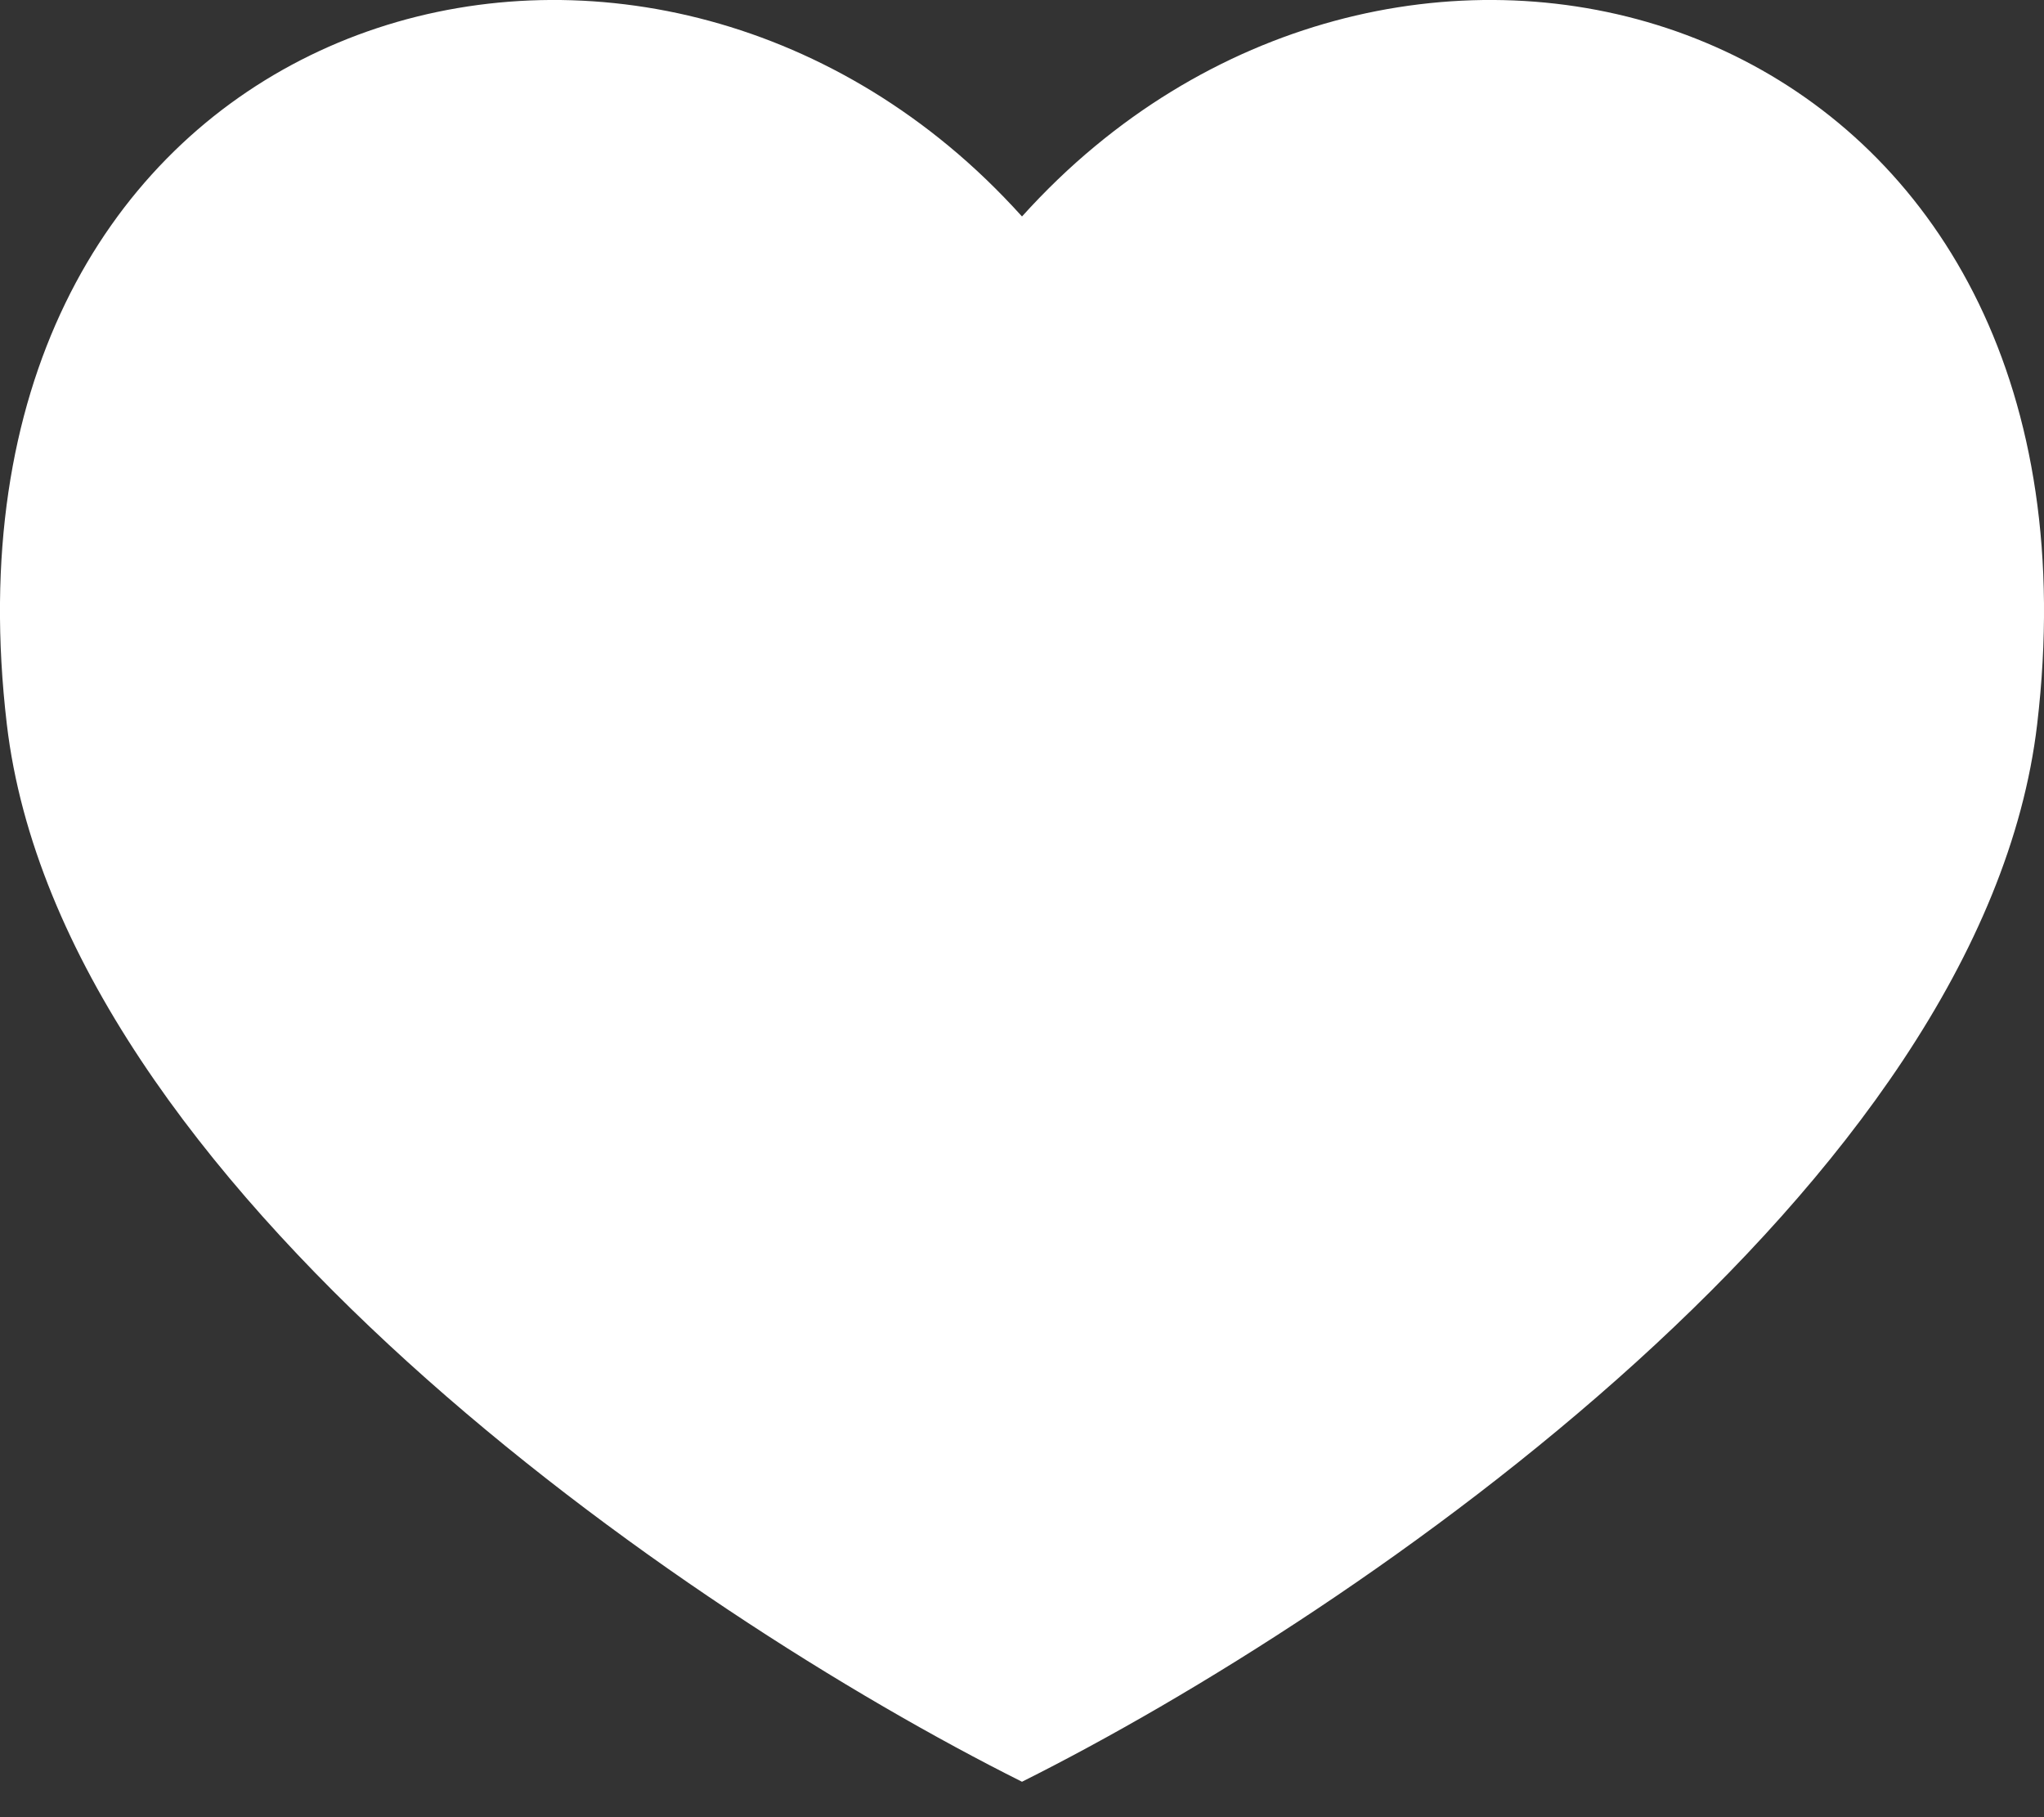 <?xml version="1.0" encoding="UTF-8" standalone="no"?><!DOCTYPE svg PUBLIC "-//W3C//DTD SVG 1.1//EN" "http://www.w3.org/Graphics/SVG/1.1/DTD/svg11.dtd"><svg width="100%" height="100%" viewBox="0 0 18 16" version="1.1" xmlns="http://www.w3.org/2000/svg" xmlns:xlink="http://www.w3.org/1999/xlink" xml:space="preserve" xmlns:serif="http://www.serif.com/" style="fill-rule:evenodd;clip-rule:evenodd;stroke-linecap:round;stroke-linejoin:round;stroke-miterlimit:1.5;"><rect x="0" y="0" width="18" height="16" fill="#333333" stroke="none"/><path d="M9,3.242l-0.664,-0.738c-1.434,-1.593 -3.455,-1.949 -5,-1.309c-1.49,0.618 -2.72,2.251 -2.388,5.076c0.2,1.694 1.483,3.463 3.244,5.06c1.576,1.43 3.412,2.611 4.808,3.351c1.396,-0.74 3.232,-1.921 4.808,-3.351c1.761,-1.597 3.045,-3.366 3.244,-5.06c0.332,-2.825 -0.898,-4.458 -2.388,-5.076c-1.545,-0.64 -3.566,-0.284 -4.999,1.309l-0.665,0.738Zm0,12.446c-2.98,-1.49 -8.463,-5.258 -8.94,-9.312c-0.699,-5.946 4.841,-7.951 8.295,-5.09c0.225,0.186 0.44,0.393 0.645,0.62c0.205,-0.227 0.42,-0.434 0.645,-0.62c3.454,-2.861 8.994,-0.856 8.295,5.09c-0.477,4.054 -5.96,7.822 -8.94,9.312Z" style="fill:#fff;"/><path d="M9,3c0,0 -4.205,-3.777 -7,-1c-2.795,2.777 0.13,8.48 7,13l3,-2l2,-2l2,-2l1,-2l0,-2l0,-1c0,0 -2.392,-5.875 -8,-1" style="fill:#fff;stroke:#fff;stroke-width:1px;"/></svg>